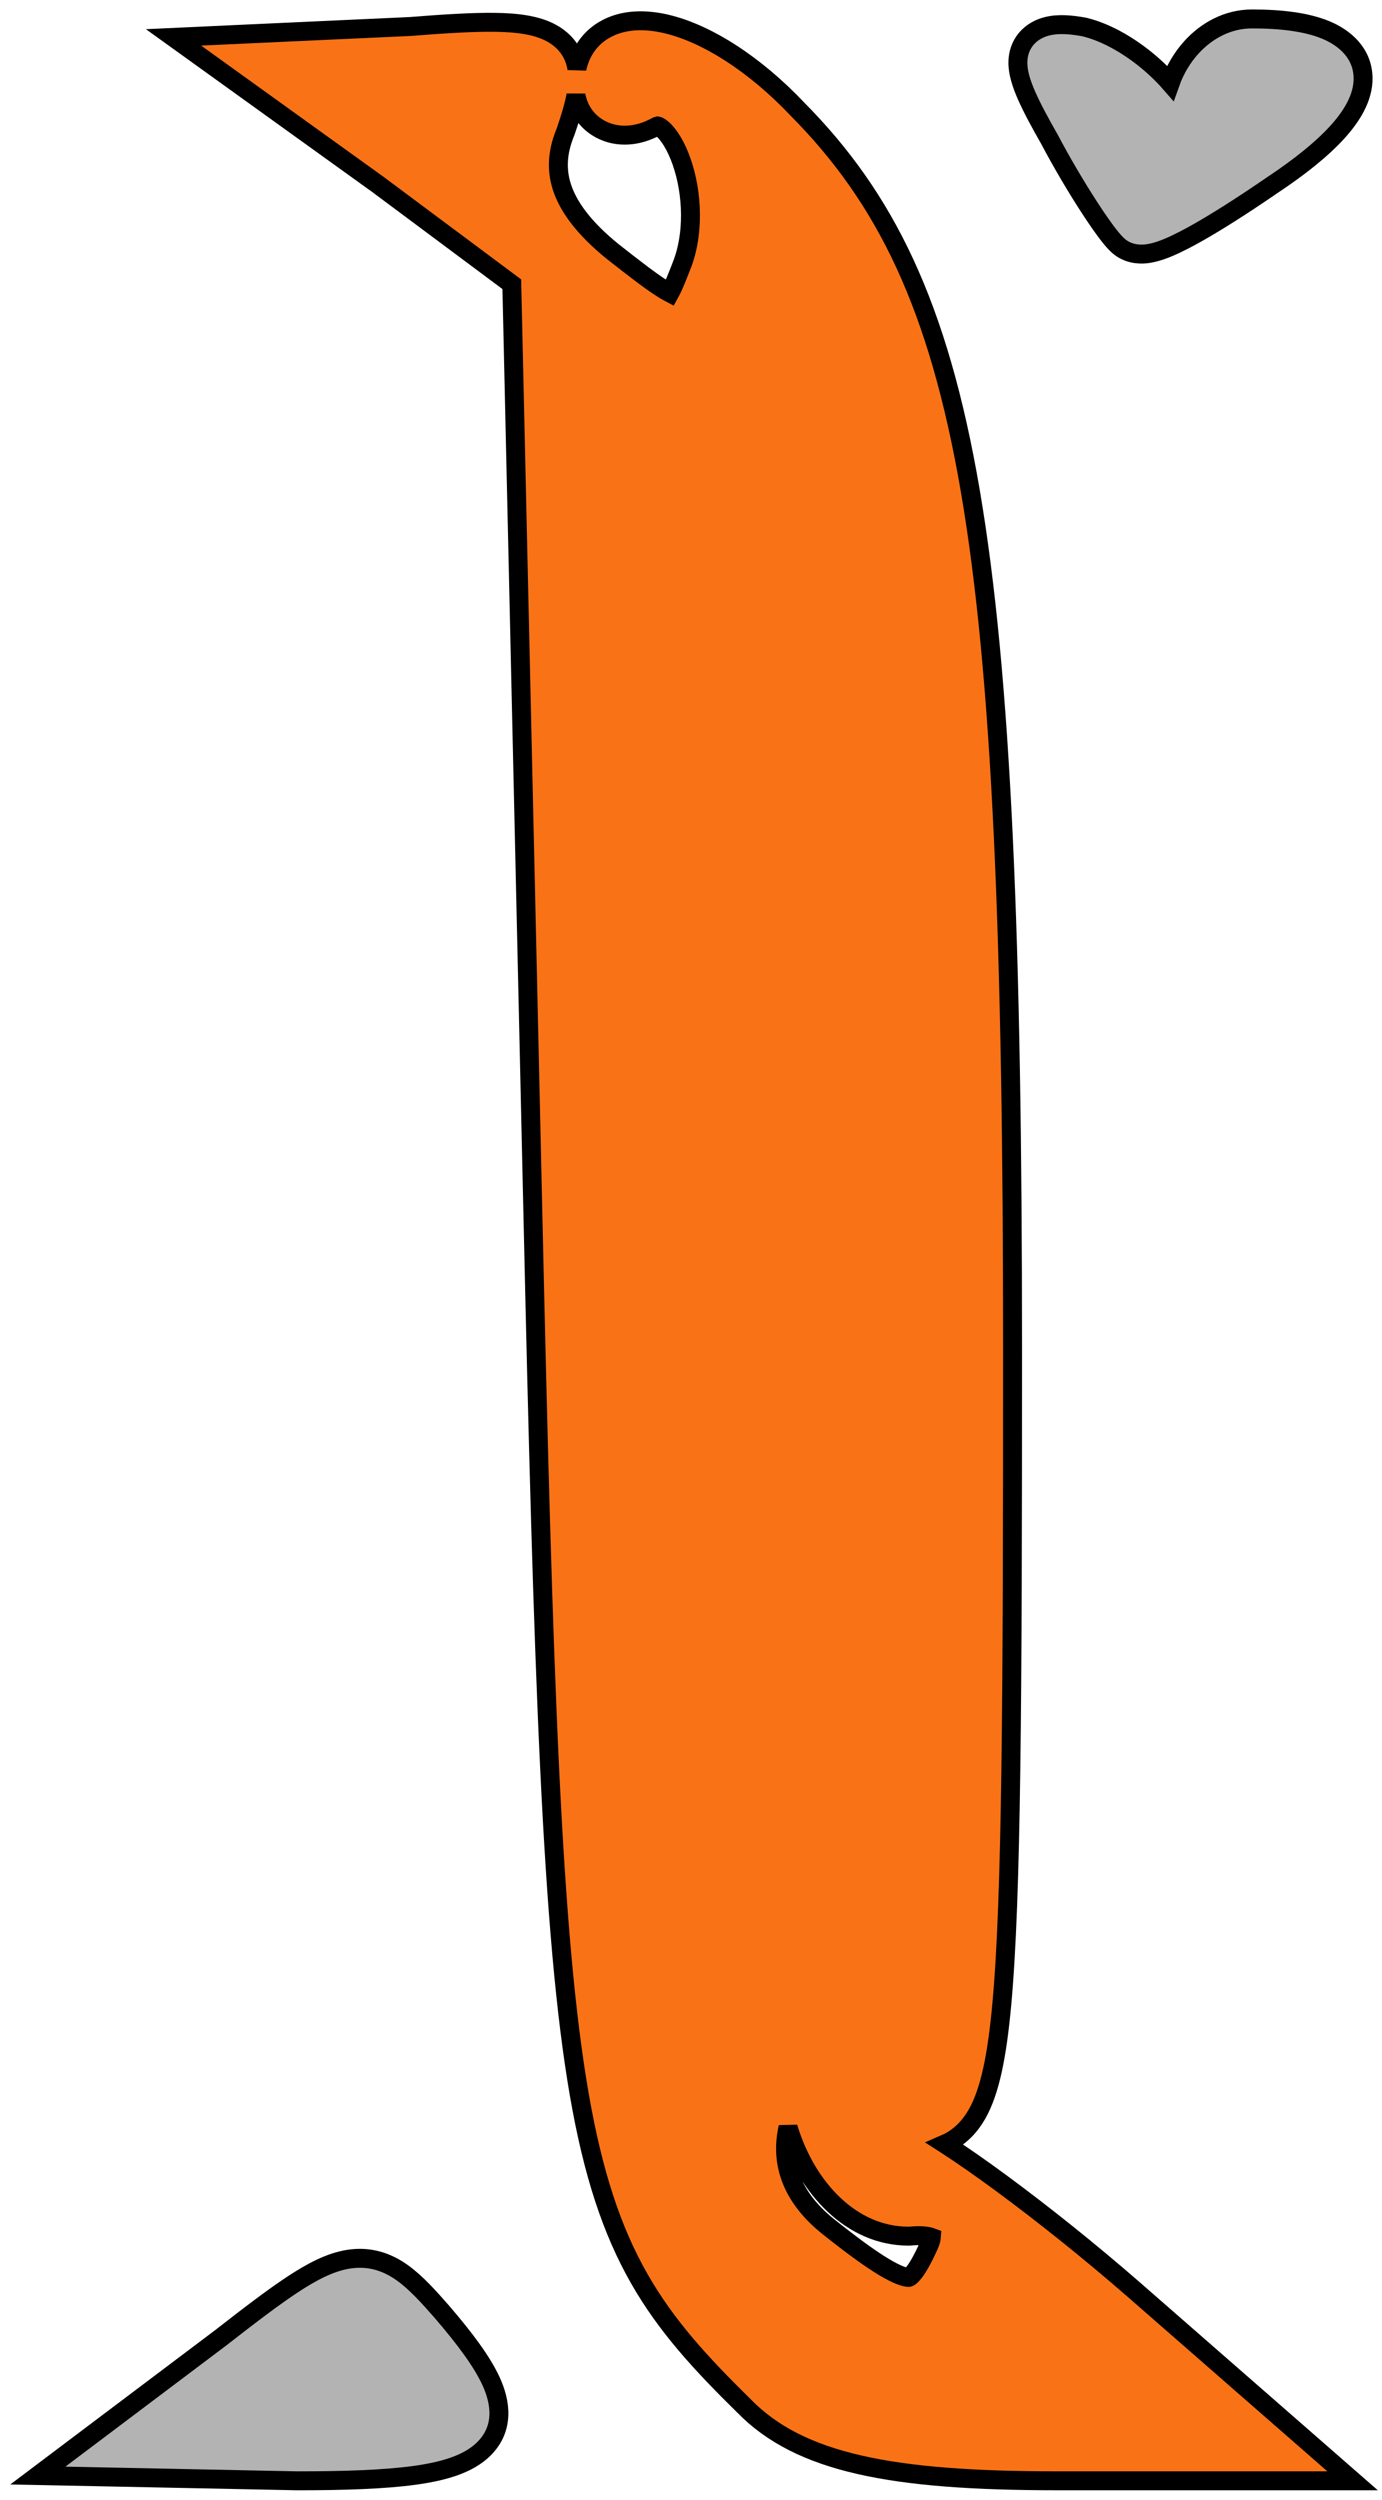 <svg width="73" height="132" viewBox="0 0 73 132" fill="none" xmlns="http://www.w3.org/2000/svg">
<path d="M50.114 113.124C50.05 113.157 49.985 113.189 49.92 113.217C49.934 113.226 49.947 113.235 49.961 113.243C50.792 113.779 51.785 114.47 52.865 115.265C55.026 116.855 57.578 118.886 59.962 120.968L68.702 128.602L71.446 130.999H67.703H55.826C47.141 130.999 42.24 130.069 39.292 127.038C37.035 124.82 35.202 122.84 33.765 120.321C32.323 117.792 31.326 114.8 30.595 110.583C29.146 102.217 28.698 88.688 28.139 63.682L27.034 15.008L19.967 9.743L12.358 4.27L9.166 1.974L13.178 1.789L21.667 1.399C23.503 1.254 24.989 1.163 26.146 1.179C27.248 1.195 28.329 1.303 29.15 1.76C29.607 2.014 29.984 2.374 30.226 2.849C30.356 3.105 30.433 3.367 30.474 3.624C30.654 2.799 31.099 2.066 31.9 1.589C32.912 0.986 34.134 1.014 35.203 1.266C37.355 1.774 39.887 3.403 42.121 5.762C46.741 10.422 49.572 16.088 51.254 25.925C52.928 35.713 53.486 49.763 53.486 71.287C53.486 89.945 53.431 100.201 52.92 105.805C52.669 108.563 52.293 110.429 51.61 111.631C51.241 112.279 50.755 112.788 50.114 113.124ZM31.709 6.818C30.967 6.42 30.551 5.743 30.423 5.027C30.312 5.626 30.11 6.269 29.885 6.924L29.873 6.96L29.858 6.995C29.409 8.094 29.384 9.078 29.736 10.034C30.099 11.023 30.908 12.101 32.351 13.273C33.479 14.16 34.279 14.776 34.887 15.174C35.103 15.316 35.267 15.41 35.384 15.471C35.558 15.158 35.762 14.662 36.065 13.87C36.717 12.07 36.535 9.818 35.883 8.216C35.553 7.404 35.17 6.929 34.895 6.733C34.805 6.669 34.754 6.654 34.739 6.651C34.726 6.654 34.693 6.664 34.638 6.696L34.61 6.712L34.58 6.728C33.693 7.193 32.629 7.313 31.709 6.818ZM41.635 112.359C41.632 112.349 41.629 112.339 41.626 112.328C41.175 114.286 41.876 116.088 43.776 117.597C45 118.569 45.933 119.254 46.67 119.698C47.437 120.16 47.819 120.251 47.969 120.258C47.968 120.257 47.969 120.258 47.969 120.258C47.981 120.263 48.025 120.282 48.182 120.112C48.418 119.858 48.706 119.379 49.089 118.52C49.168 118.335 49.191 118.213 49.196 118.145C49.166 118.134 49.122 118.119 49.062 118.106C48.873 118.062 48.566 118.035 48.119 118.074L48.051 118.08H47.983C45.014 118.08 42.62 115.588 41.642 112.382L41.635 112.359Z" fill="#F97316"/>
<path d="M47.969 120.258C47.819 120.251 47.437 120.16 46.67 119.698C45.933 119.254 45 118.569 43.776 117.597C41.876 116.088 41.175 114.286 41.626 112.328C41.629 112.339 41.632 112.349 41.635 112.359L41.642 112.382C42.62 115.588 45.014 118.08 47.983 118.08H48.051L48.119 118.074C48.566 118.035 48.873 118.062 49.062 118.106C49.122 118.119 49.166 118.134 49.196 118.145C49.191 118.213 49.168 118.335 49.089 118.52C48.706 119.379 48.418 119.858 48.182 120.112C48.025 120.282 47.981 120.263 47.969 120.258ZM47.969 120.258C47.969 120.258 47.968 120.257 47.969 120.258ZM50.114 113.124C50.05 113.157 49.985 113.189 49.92 113.217C49.934 113.226 49.947 113.235 49.961 113.243C50.792 113.779 51.785 114.47 52.865 115.265C55.026 116.855 57.578 118.886 59.962 120.968L68.702 128.602L71.446 130.999H67.703H55.826C47.141 130.999 42.24 130.069 39.292 127.038C37.035 124.82 35.202 122.84 33.765 120.321C32.323 117.792 31.326 114.8 30.595 110.583C29.146 102.217 28.698 88.688 28.139 63.682L27.034 15.008L19.967 9.743L12.358 4.27L9.166 1.974L13.178 1.789L21.667 1.399C23.503 1.254 24.989 1.163 26.146 1.179C27.248 1.195 28.329 1.303 29.15 1.76C29.607 2.014 29.984 2.374 30.226 2.849C30.356 3.105 30.433 3.367 30.474 3.624C30.654 2.799 31.099 2.066 31.9 1.589C32.912 0.986 34.134 1.014 35.203 1.266C37.355 1.774 39.887 3.403 42.121 5.762C46.741 10.422 49.572 16.088 51.254 25.925C52.928 35.713 53.486 49.763 53.486 71.287C53.486 89.945 53.431 100.201 52.92 105.805C52.669 108.563 52.293 110.429 51.61 111.631C51.241 112.279 50.755 112.788 50.114 113.124ZM31.709 6.818C30.967 6.42 30.551 5.743 30.423 5.027C30.312 5.626 30.11 6.269 29.885 6.924L29.873 6.96L29.858 6.995C29.409 8.094 29.384 9.078 29.736 10.034C30.099 11.023 30.908 12.101 32.351 13.273C33.479 14.16 34.279 14.776 34.887 15.174C35.103 15.316 35.267 15.41 35.384 15.471C35.558 15.158 35.762 14.662 36.065 13.87C36.717 12.07 36.535 9.818 35.883 8.216C35.553 7.404 35.17 6.929 34.895 6.733C34.805 6.669 34.754 6.654 34.739 6.651C34.726 6.654 34.693 6.664 34.638 6.696L34.61 6.712L34.58 6.728C33.693 7.193 32.629 7.313 31.709 6.818Z" stroke="black"/>
<path d="M60.379 3.032C60.888 3.432 61.381 3.89 61.814 4.386C62.064 3.679 62.453 3.024 62.949 2.483C63.703 1.659 64.807 1 66.134 1C67.665 1 68.993 1.162 69.996 1.568C71.047 1.995 71.968 2.812 72 4.087C72.027 5.166 71.381 6.168 70.619 7.002C69.815 7.88 68.662 8.808 67.214 9.77C65.633 10.855 64.133 11.815 62.949 12.461C62.365 12.78 61.801 13.054 61.316 13.221C61.08 13.302 60.785 13.386 60.474 13.41C60.21 13.431 59.596 13.435 59.084 12.988C58.837 12.772 58.571 12.429 58.349 12.127C58.098 11.784 57.802 11.35 57.484 10.857C56.851 9.877 56.106 8.627 55.418 7.325C54.913 6.444 54.511 5.691 54.235 5.067C53.979 4.489 53.74 3.826 53.77 3.202C53.787 2.851 53.891 2.432 54.203 2.058C54.518 1.681 54.929 1.486 55.293 1.392C55.929 1.227 56.644 1.315 57.214 1.415L57.269 1.424L57.322 1.438C58.383 1.702 59.468 2.32 60.379 3.032Z" fill="#B3B3B3" stroke="black"/>
<path d="M6.047 130.804L2 130.722L5.161 128.341L11.65 123.455C13.207 122.241 14.455 121.289 15.481 120.616C16.482 119.96 17.444 119.448 18.417 119.297C19.527 119.125 20.45 119.444 21.247 120.012C21.959 120.518 22.64 121.275 23.347 122.082L23.355 122.092C24.538 123.47 25.466 124.699 25.952 125.771C26.444 126.857 26.645 128.198 25.593 129.279C24.737 130.159 23.318 130.519 21.855 130.717C20.296 130.927 18.247 131 15.715 131L15.683 131L6.047 130.804Z" fill="#B3B3B3" stroke="black"/>
</svg>
